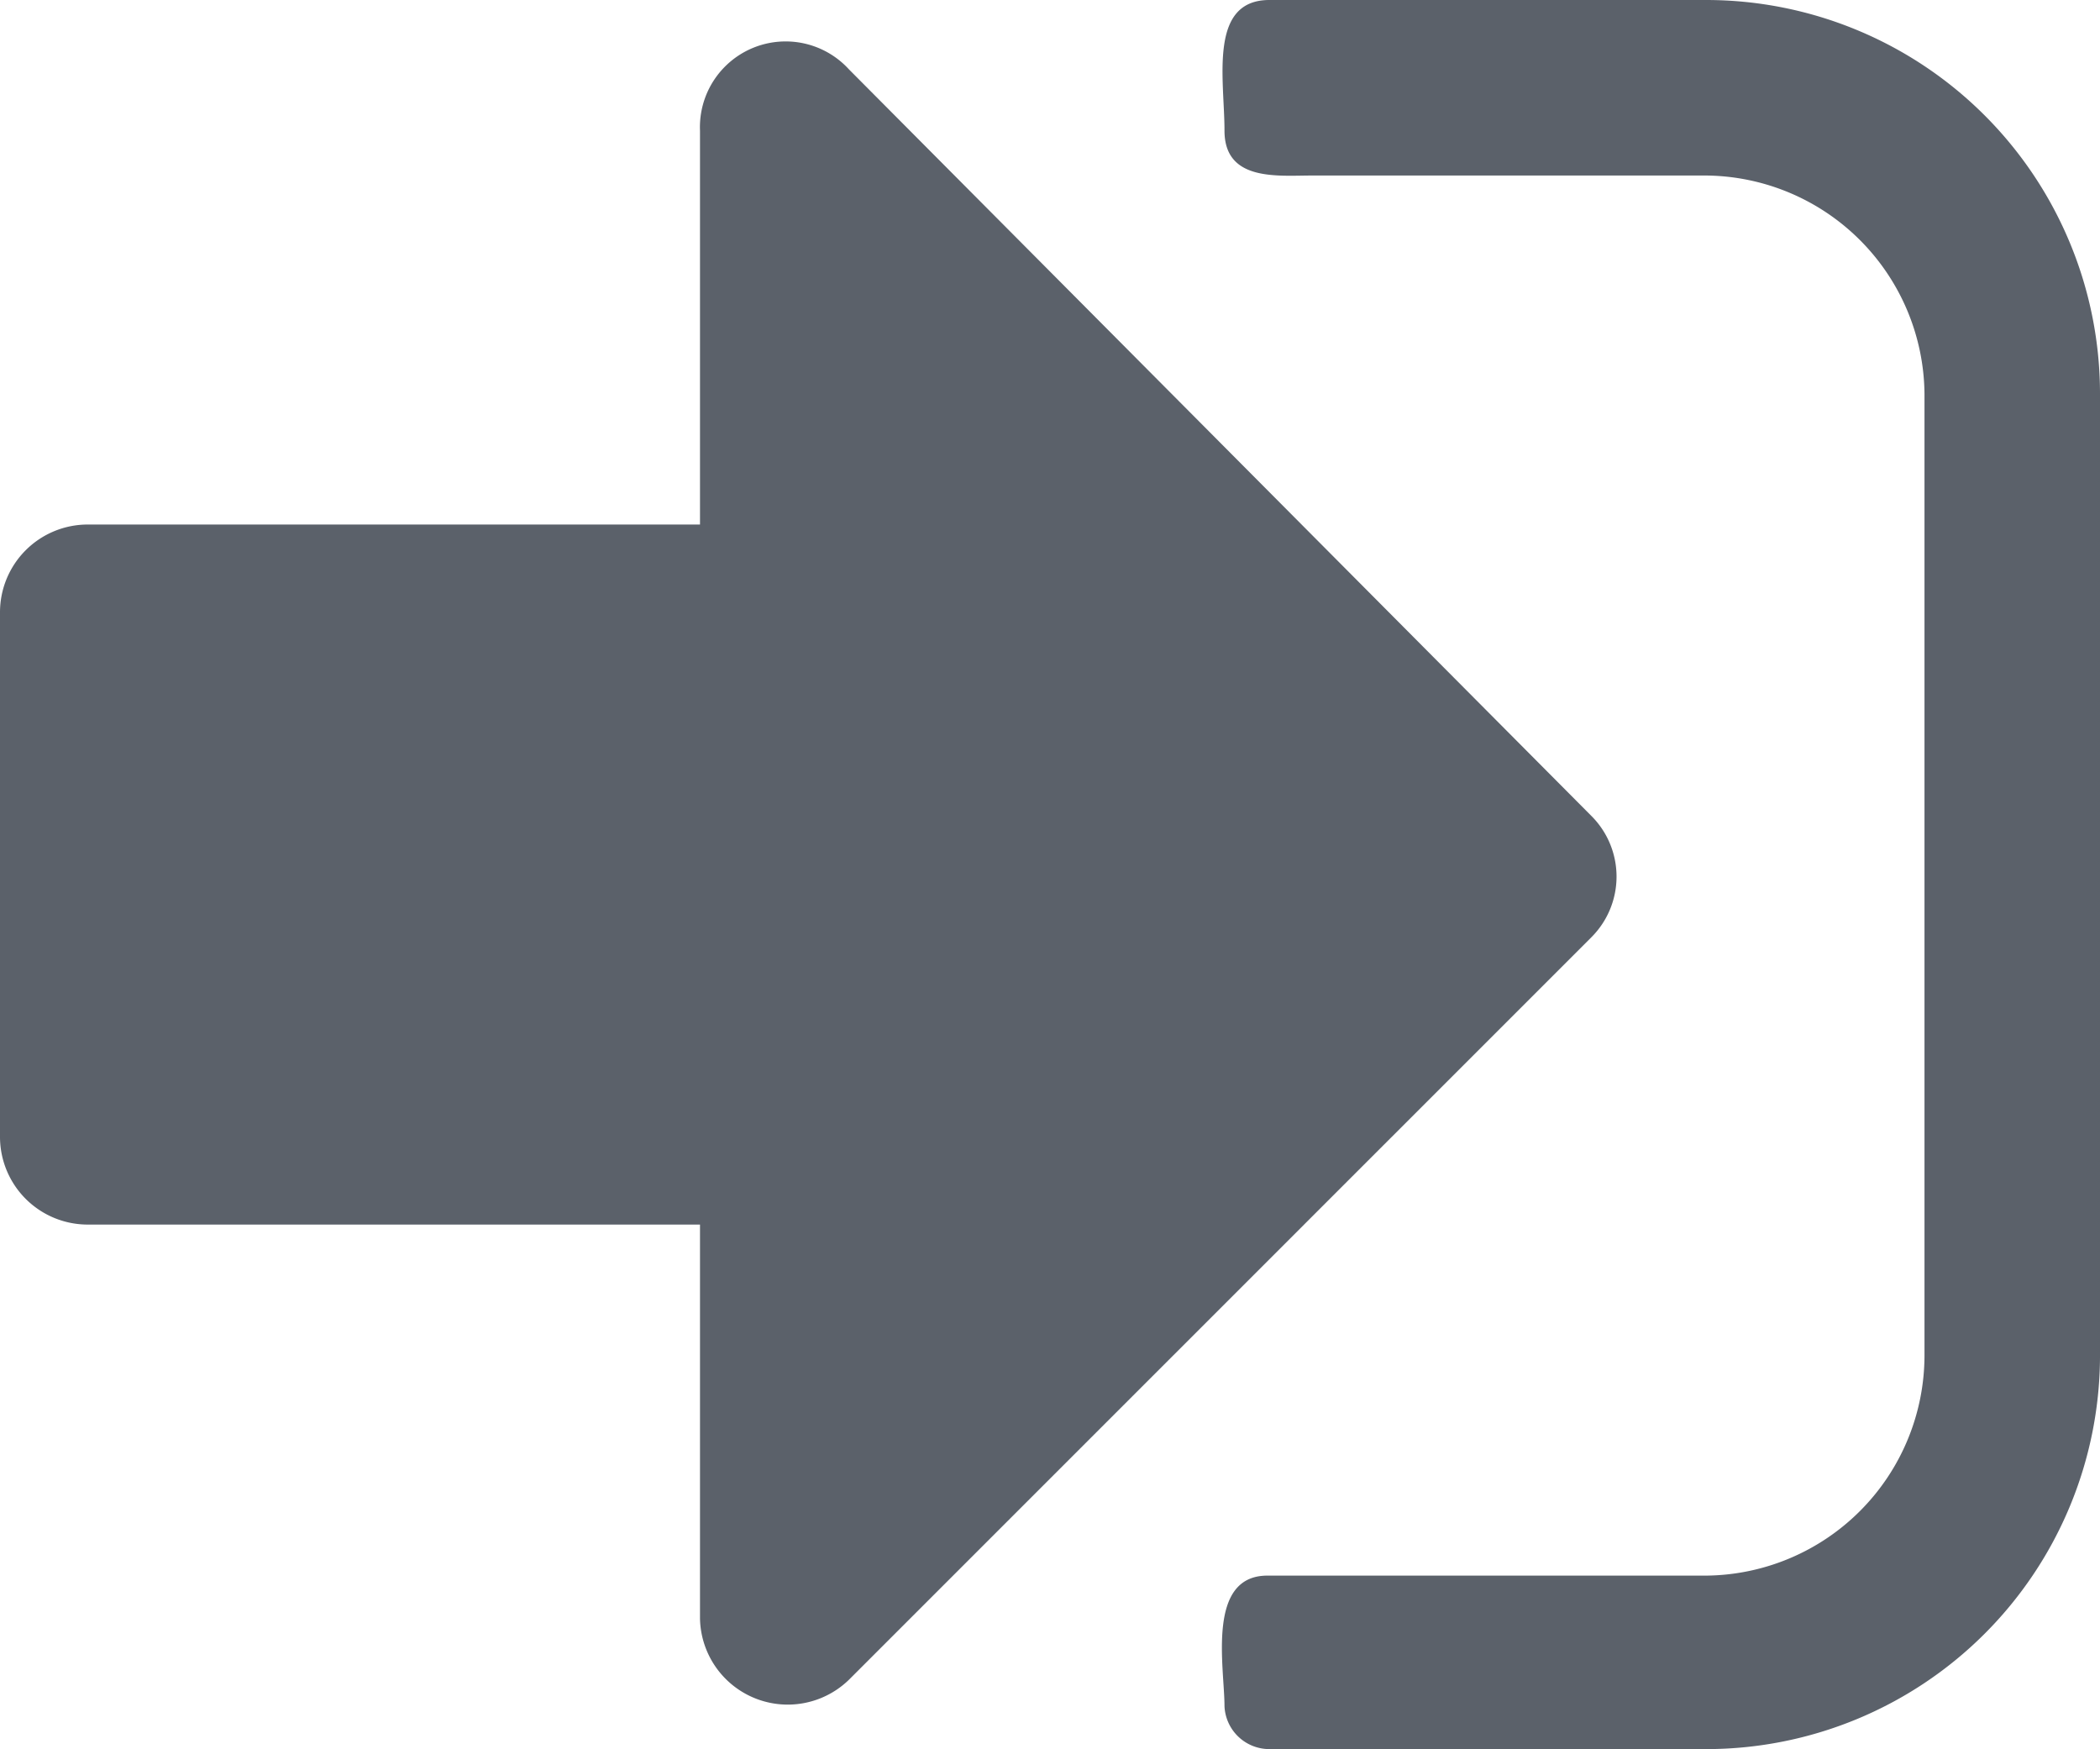 <svg xmlns="http://www.w3.org/2000/svg" viewBox="0 0 10.29 8.57"><path fill="#5b616a" d="M7.8 4.59 4.16 8.23a.43.43 0 0 1-.73-.3V6h-3A.43.43 0 0 1 0 5.57V3a.43.43 0 0 1 .43-.43h3V.64a.42.42 0 0 1 .73-.3L7.8 4a.42.42 0 0 1 0 .59zm2.49 2.06a1.93 1.93 0 0 1-1.93 1.92H6.22A.22.22 0 0 1 6 8.36c0-.19-.09-.64.21-.64h2.15a1.08 1.08 0 0 0 1.07-1.08V1.93A1.08 1.08 0 0 0 8.36.86H6.43C6.26.86 6 .89 6 .64S5.92 0 6.22 0h2.14a1.93 1.93 0 0 1 1.93 1.93z"/></svg>
